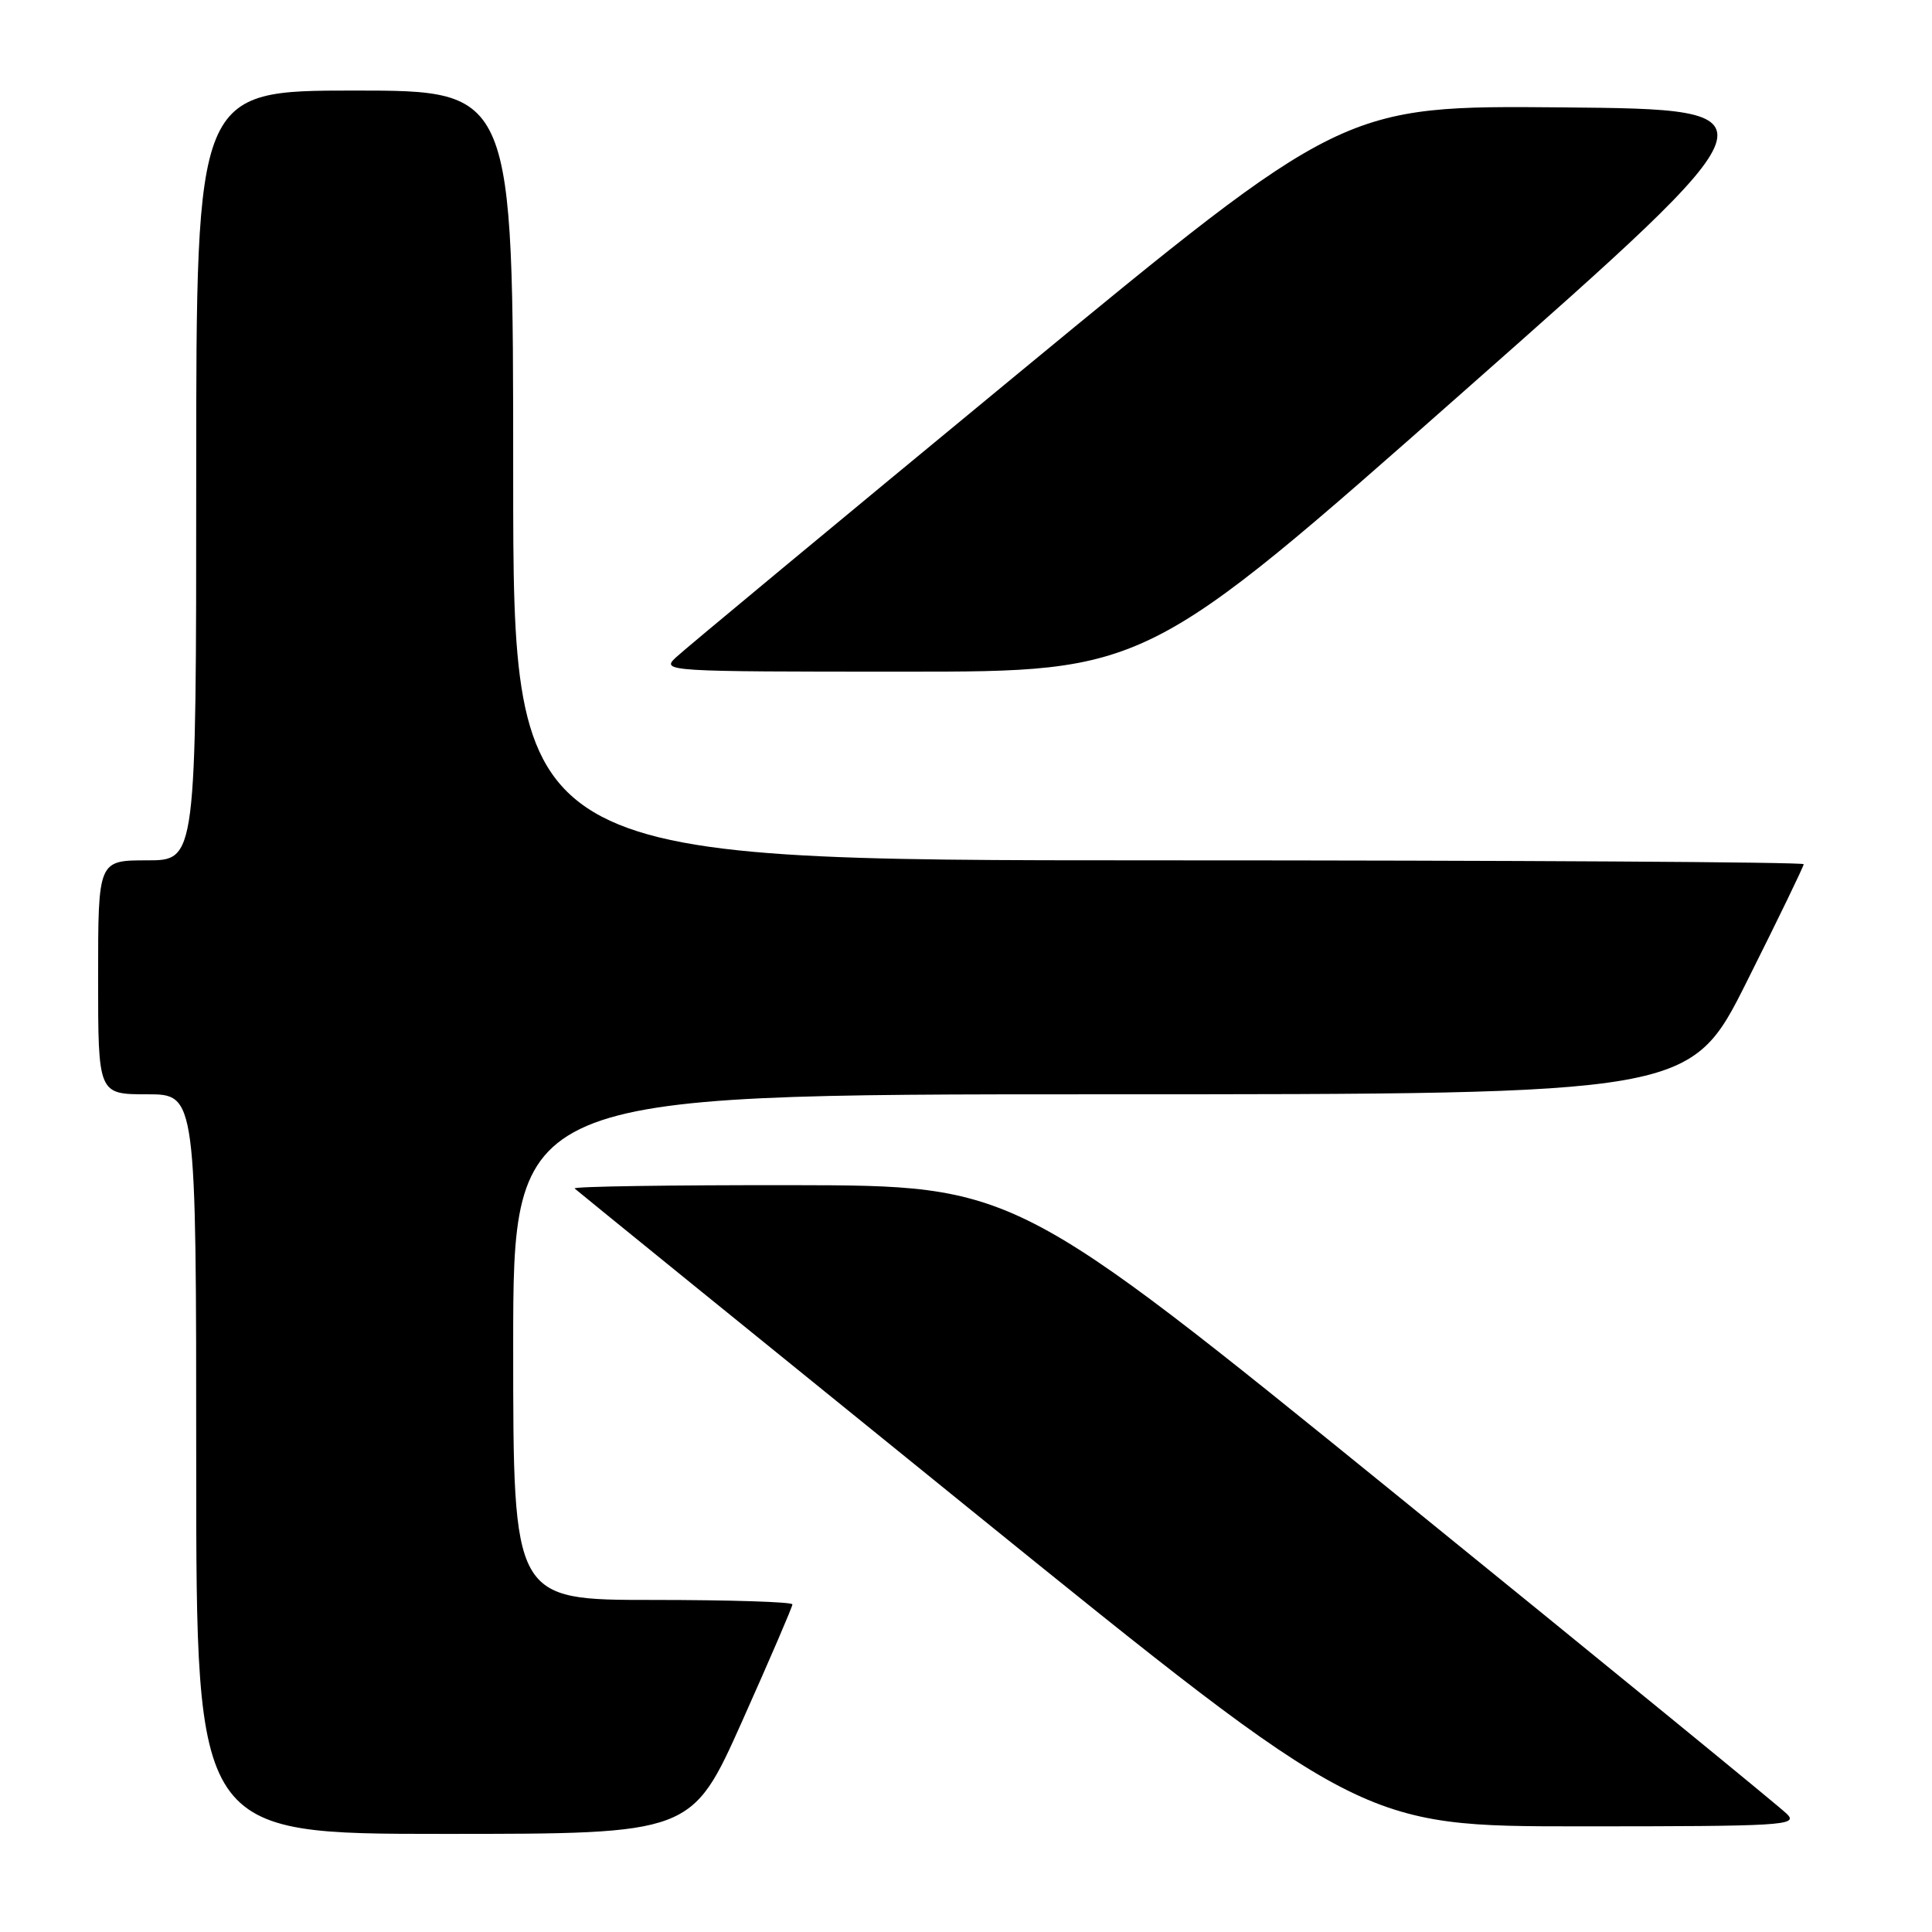 <?xml version="1.0" encoding="UTF-8" standalone="no"?>
<!DOCTYPE svg PUBLIC "-//W3C//DTD SVG 1.1//EN" "http://www.w3.org/Graphics/SVG/1.1/DTD/svg11.dtd" >
<svg xmlns="http://www.w3.org/2000/svg" xmlns:xlink="http://www.w3.org/1999/xlink" version="1.1" viewBox="0 0 256 256">
 <g >
 <path fill="currentColor"
d=" M 98.33 228.09 C 102.00 219.88 105.00 212.91 105.00 212.59 C 105.00 212.26 96.67 212.00 86.50 212.00 C 68.00 212.00 68.00 212.00 68.00 178.50 C 68.00 145.00 68.00 145.00 145.99 145.00 C 223.99 145.00 223.99 145.00 231.49 130.01 C 235.62 121.77 239.00 114.79 239.00 114.51 C 239.00 114.23 200.53 114.00 153.50 114.00 C 68.00 114.00 68.00 114.00 68.00 63.00 C 68.00 12.00 68.00 12.00 47.00 12.00 C 26.00 12.00 26.00 12.00 26.00 63.00 C 26.00 114.00 26.00 114.00 19.50 114.00 C 13.00 114.00 13.00 114.00 13.00 129.50 C 13.00 145.00 13.00 145.00 19.50 145.00 C 26.00 145.00 26.00 145.00 26.00 194.00 C 26.00 243.00 26.00 243.00 58.83 243.00 C 91.66 243.00 91.66 243.00 98.33 228.09 Z  M 236.79 240.37 C 235.90 239.47 212.51 220.36 184.83 197.91 C 134.50 157.09 134.50 157.09 105.08 157.04 C 88.90 157.02 75.88 157.21 76.14 157.48 C 76.41 157.74 99.98 176.87 128.53 199.98 C 180.44 242.00 180.44 242.00 209.44 242.00 C 236.26 242.00 238.31 241.88 236.79 240.37 Z  M 194.08 51.75 C 236.25 14.50 236.25 14.50 207.12 14.23 C 177.99 13.97 177.99 13.97 134.74 49.62 C 110.96 69.23 90.61 86.11 89.53 87.14 C 87.60 88.96 88.30 89.00 119.74 89.00 C 151.92 89.00 151.92 89.00 194.08 51.75 Z "/>
</g>
</svg>